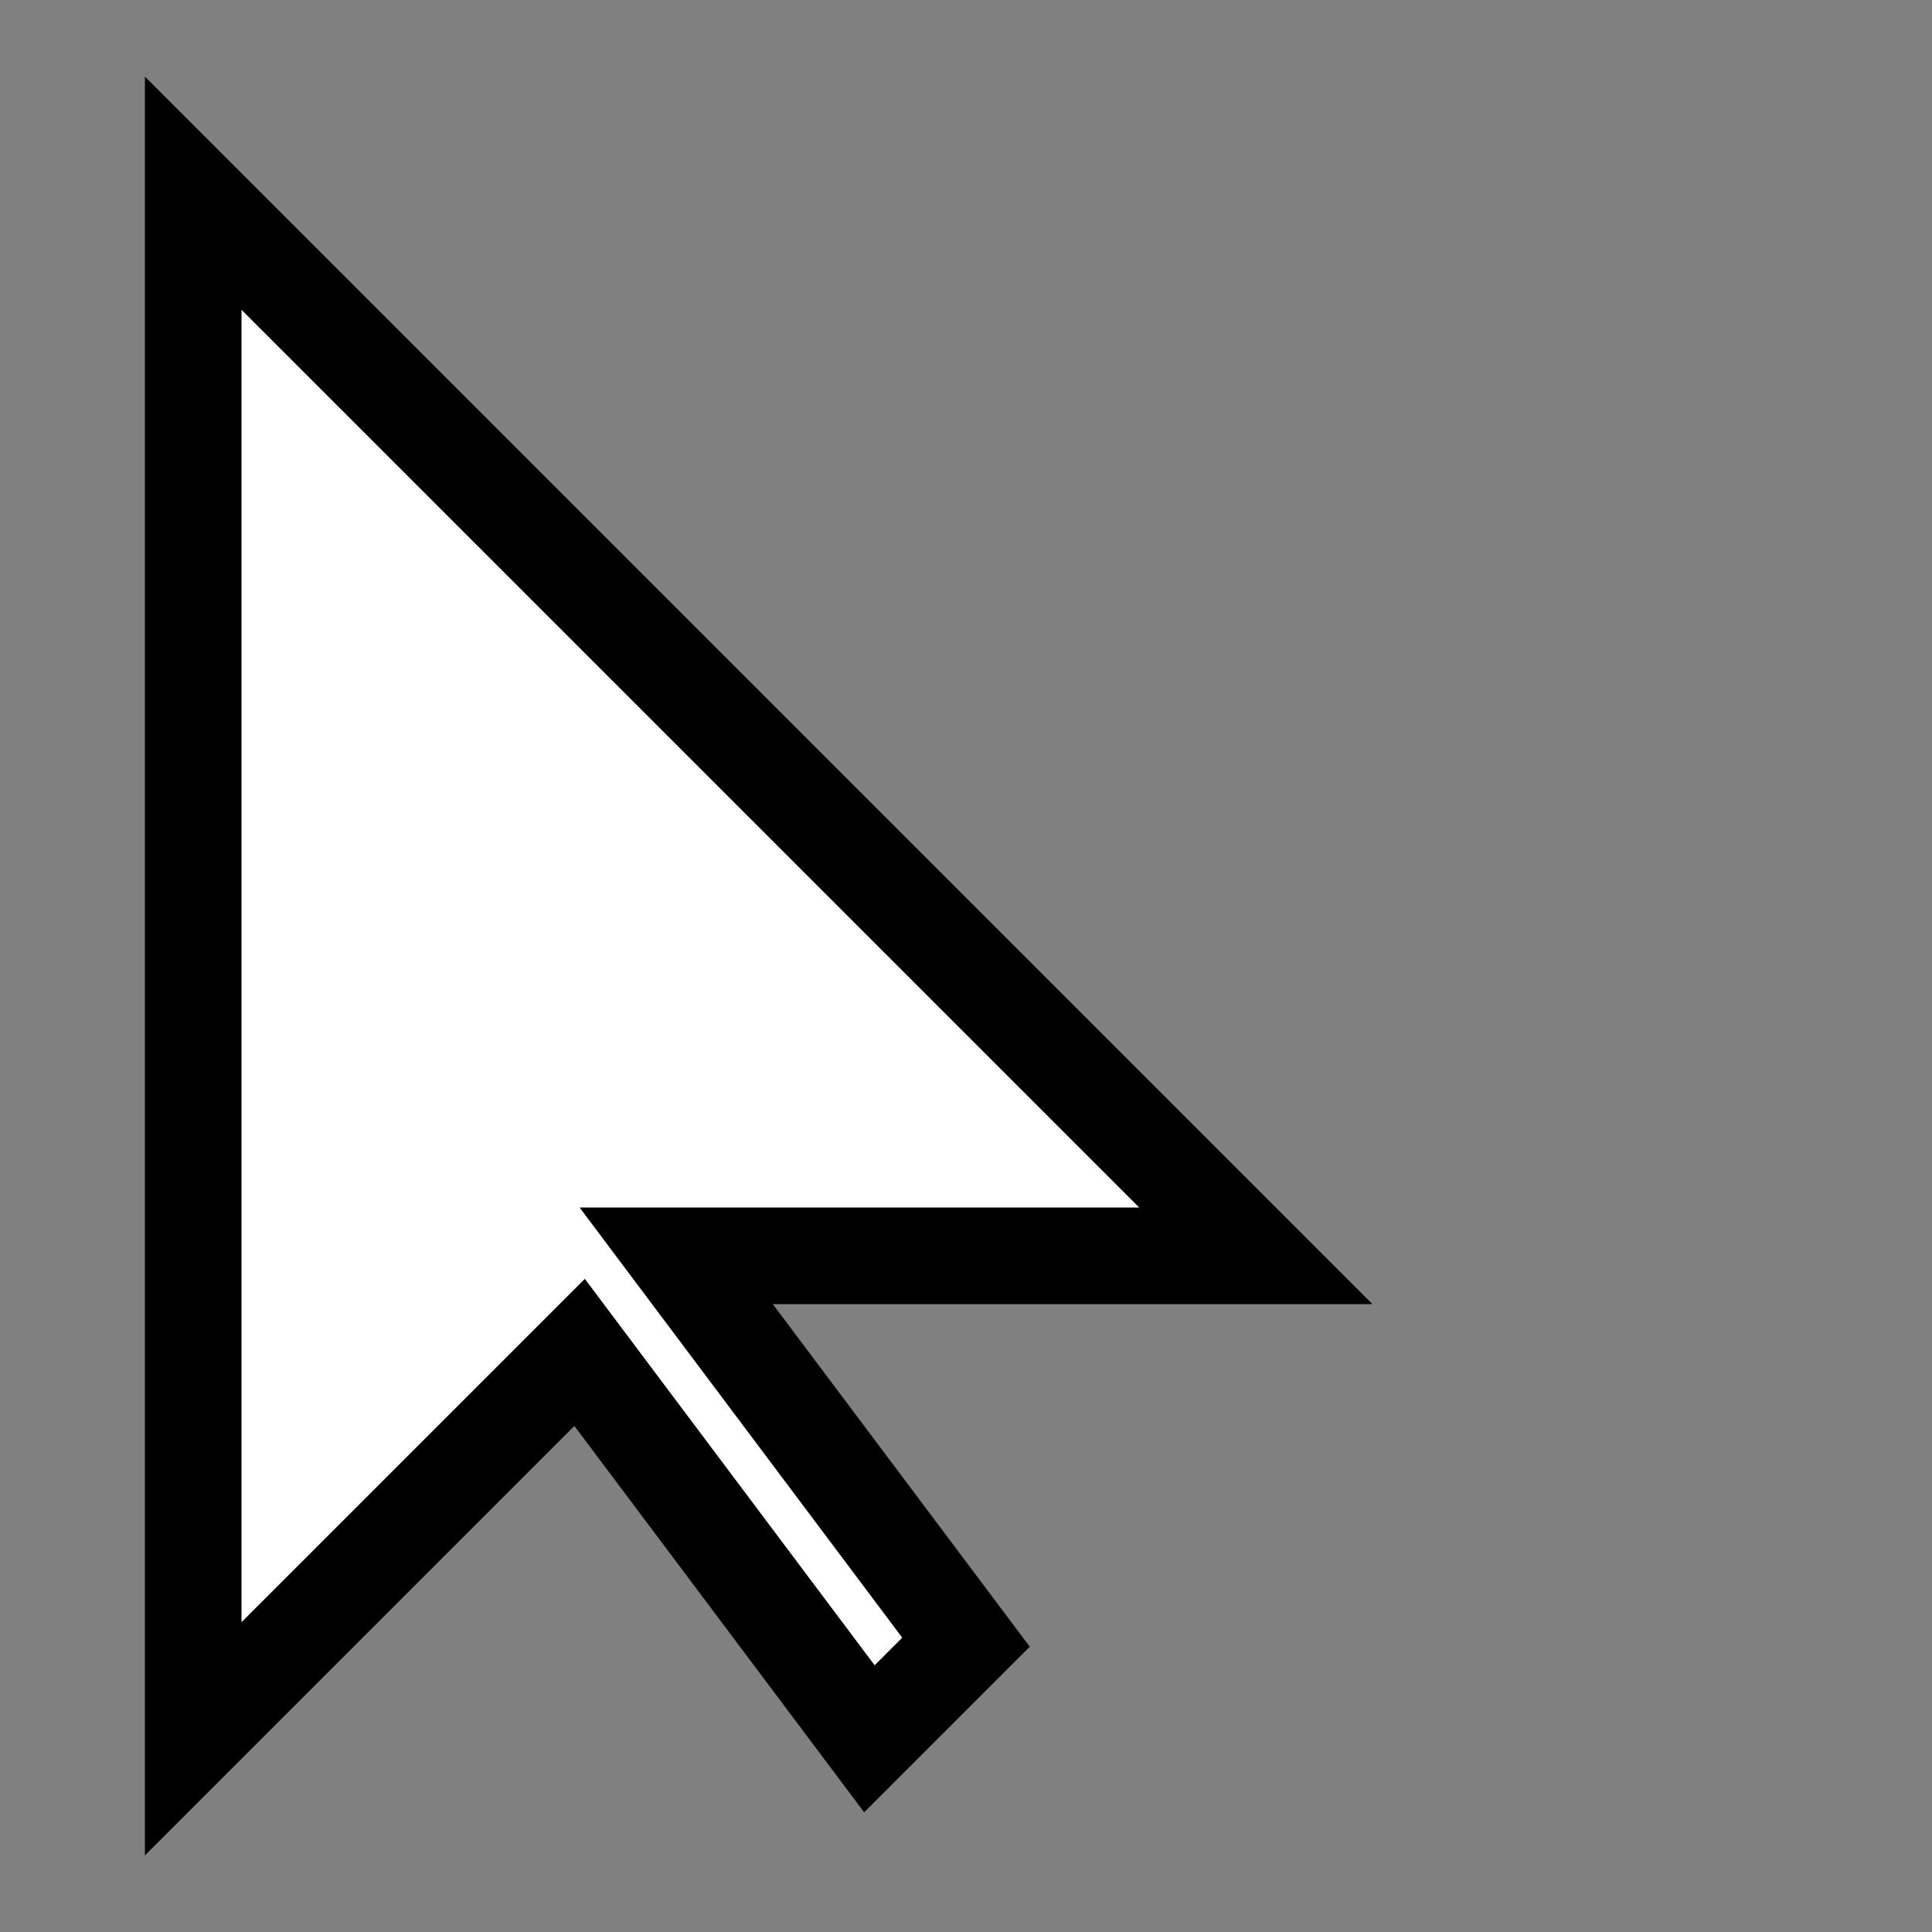 <svg width="20" height="20" viewBox="0 0 20 20" fill="none" xmlns="http://www.w3.org/2000/svg">
  <rect x="0" y="0" width="20" height="20" fill="#808080" stroke="none"/>
  <rect width="20" height="20" fill="none"/>
  <polygon points="2,2 2,18 6,14 9,18 10,17 7,13 13,13 2,2" fill="#fff" stroke="#000" stroke-width="1"/>
</svg> 